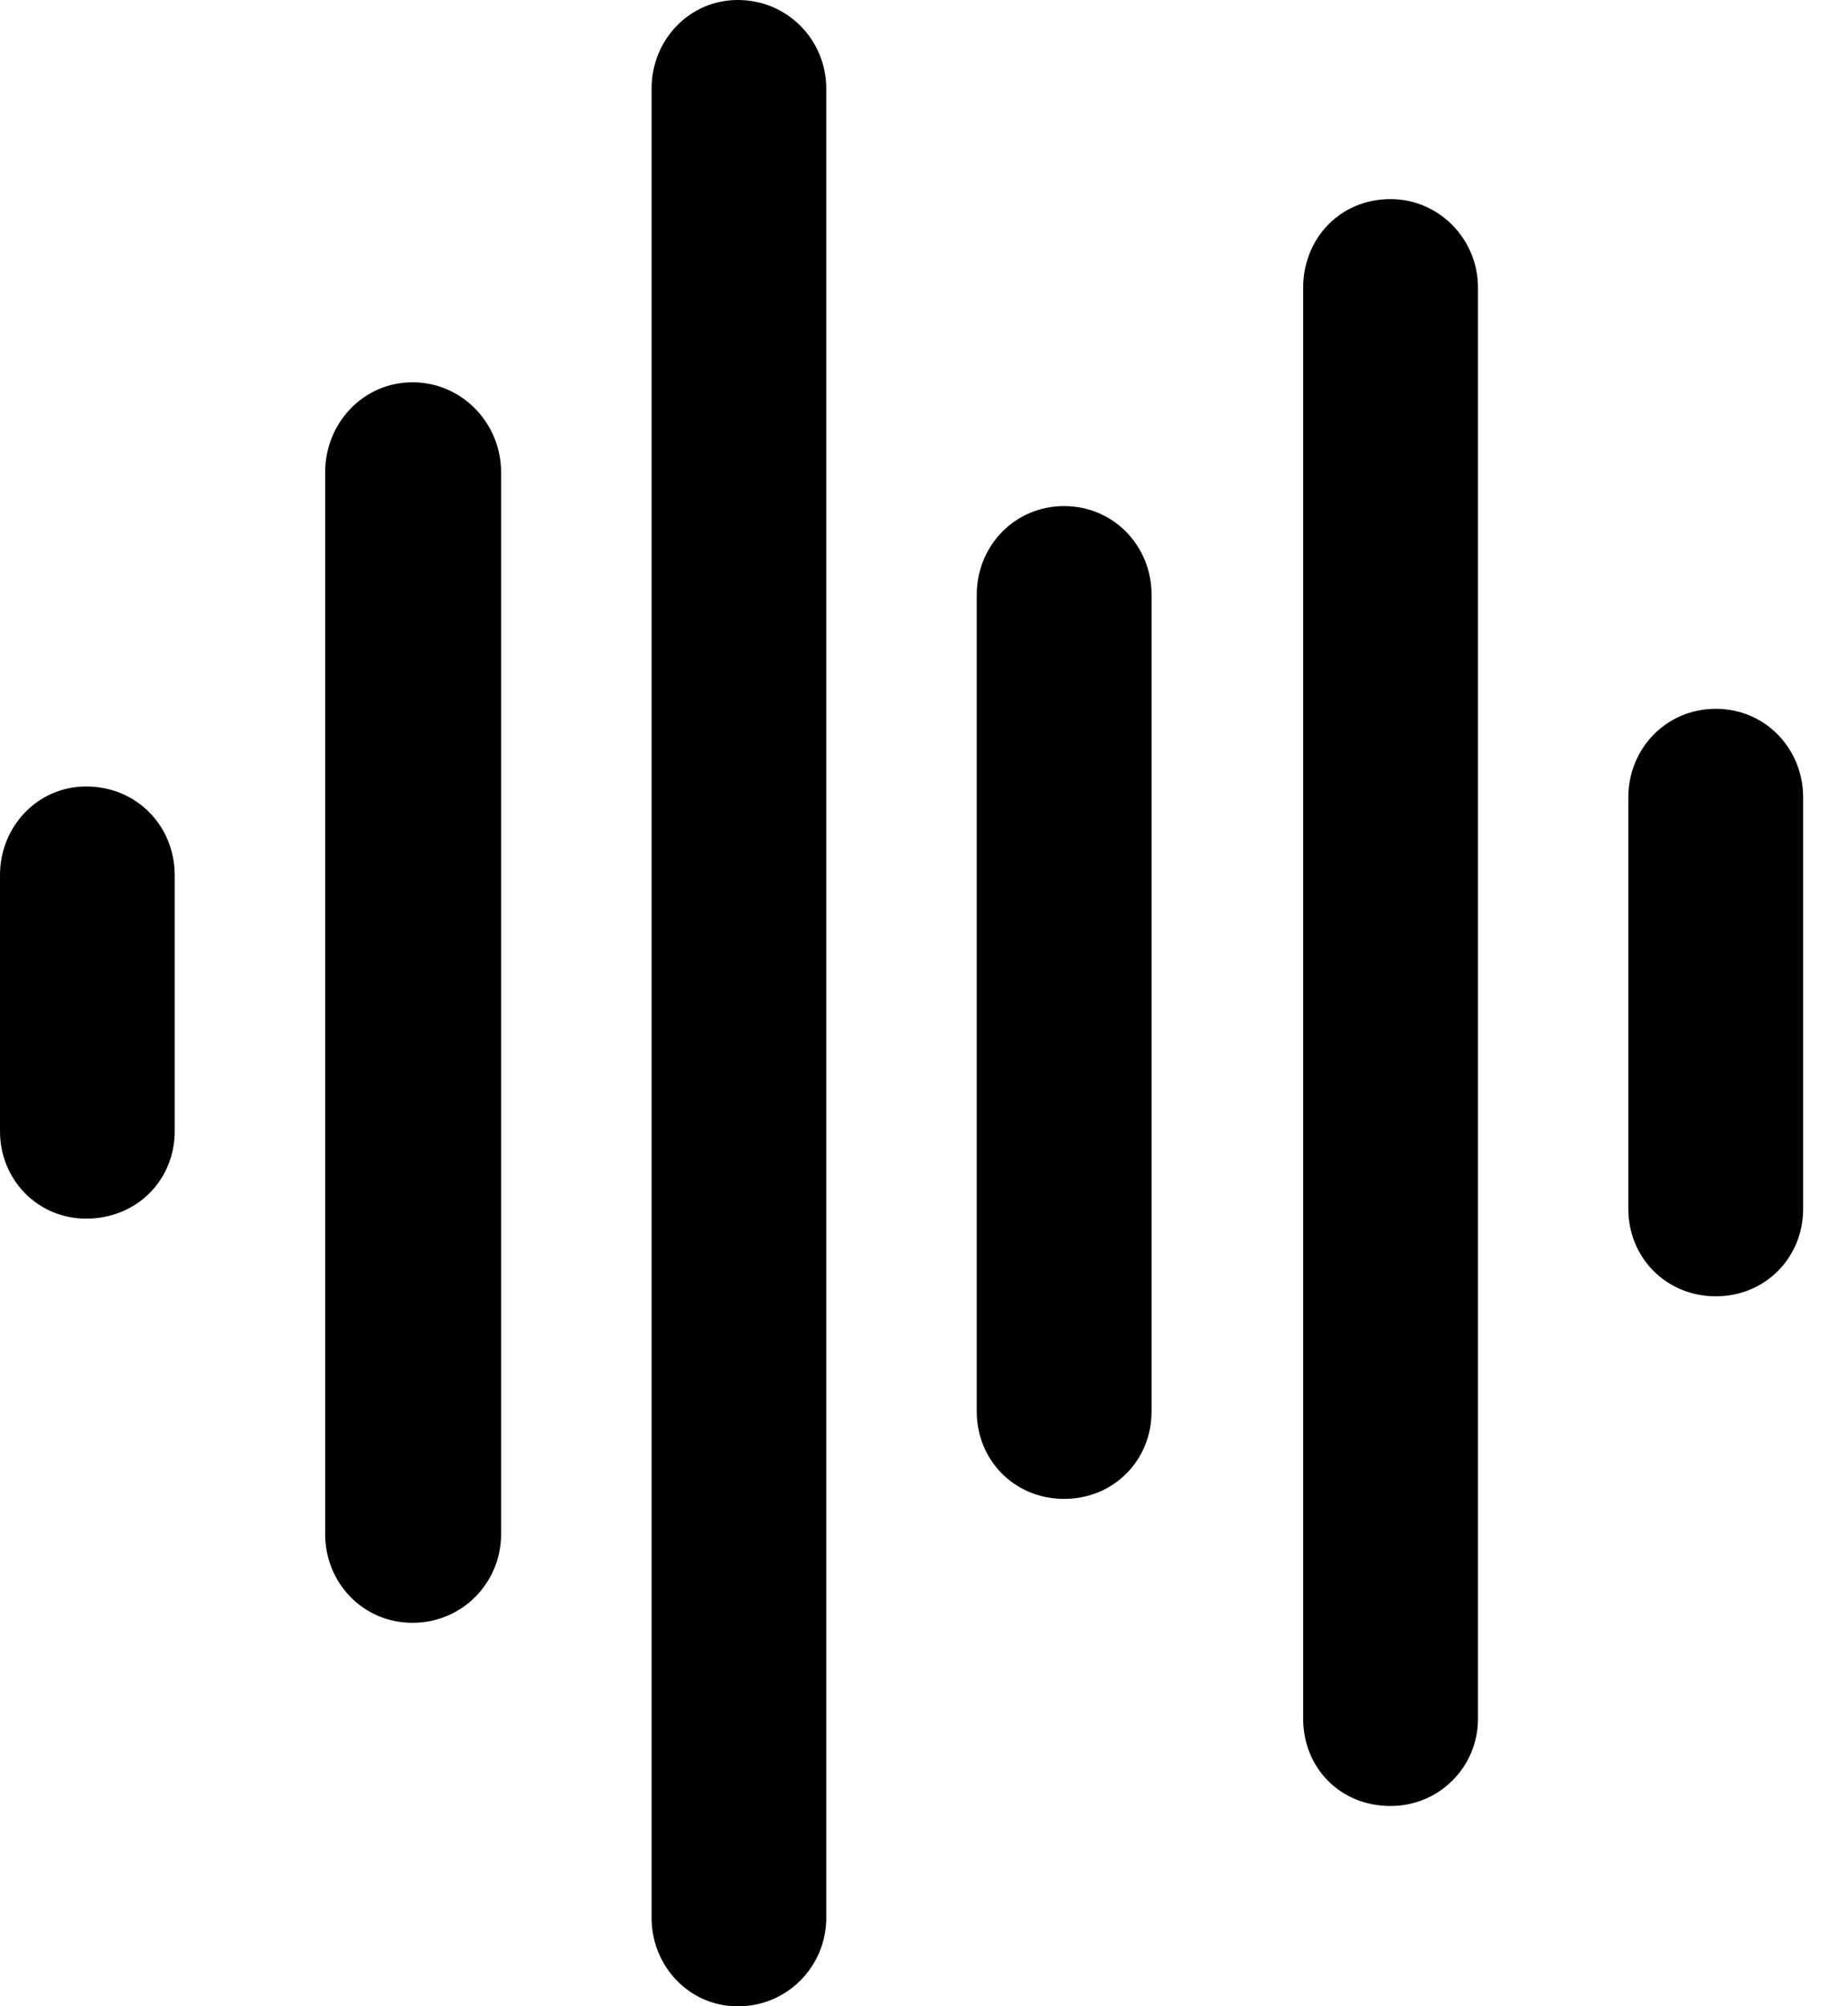 <svg version="1.1" xmlns="http://www.w3.org/2000/svg" xmlns:xlink="http://www.w3.org/1999/xlink" width="14.873" height="16.143" viewBox="0 0 14.873 16.143">
 <g>
  <rect height="16.143" opacity="0" width="14.873" x="0" y="0"/>
  <path d="M13.809 10.43C14.209 10.43 14.512 10.117 14.512 9.727L14.512 6.416C14.512 6.025 14.209 5.703 13.809 5.703C13.408 5.703 13.105 6.025 13.105 6.416L13.105 9.727C13.105 10.117 13.408 10.43 13.809 10.43Z" fill="currentColor"/>
  <path d="M11.191 14.531C11.582 14.531 11.895 14.219 11.895 13.828L11.895 2.314C11.895 1.924 11.582 1.602 11.191 1.602C10.781 1.602 10.488 1.924 10.488 2.314L10.488 13.828C10.488 14.219 10.781 14.531 11.191 14.531Z" fill="currentColor"/>
  <path d="M8.564 12.06C8.965 12.06 9.268 11.748 9.268 11.357L9.268 4.785C9.268 4.395 8.965 4.072 8.564 4.072C8.164 4.072 7.861 4.395 7.861 4.785L7.861 11.357C7.861 11.748 8.164 12.06 8.564 12.06Z" fill="currentColor"/>
  <path d="M5.938 16.143C6.338 16.143 6.65 15.82 6.65 15.43L6.65 0.713C6.65 0.322 6.338 0 5.938 0C5.547 0 5.244 0.322 5.244 0.713L5.244 15.43C5.244 15.82 5.547 16.143 5.938 16.143Z" fill="currentColor"/>
  <path d="M3.32 13.057C3.721 13.057 4.033 12.734 4.033 12.344L4.033 3.799C4.033 3.408 3.721 3.076 3.32 3.076C2.92 3.076 2.617 3.408 2.617 3.799L2.617 12.344C2.617 12.734 2.92 13.057 3.32 13.057Z" fill="currentColor"/>
  <path d="M0.693 9.805C1.104 9.805 1.406 9.492 1.406 9.102L1.406 7.041C1.406 6.65 1.104 6.328 0.693 6.328C0.303 6.328 0 6.65 0 7.041L0 9.102C0 9.492 0.303 9.805 0.693 9.805Z" fill="currentColor"/>
 </g>
</svg>
